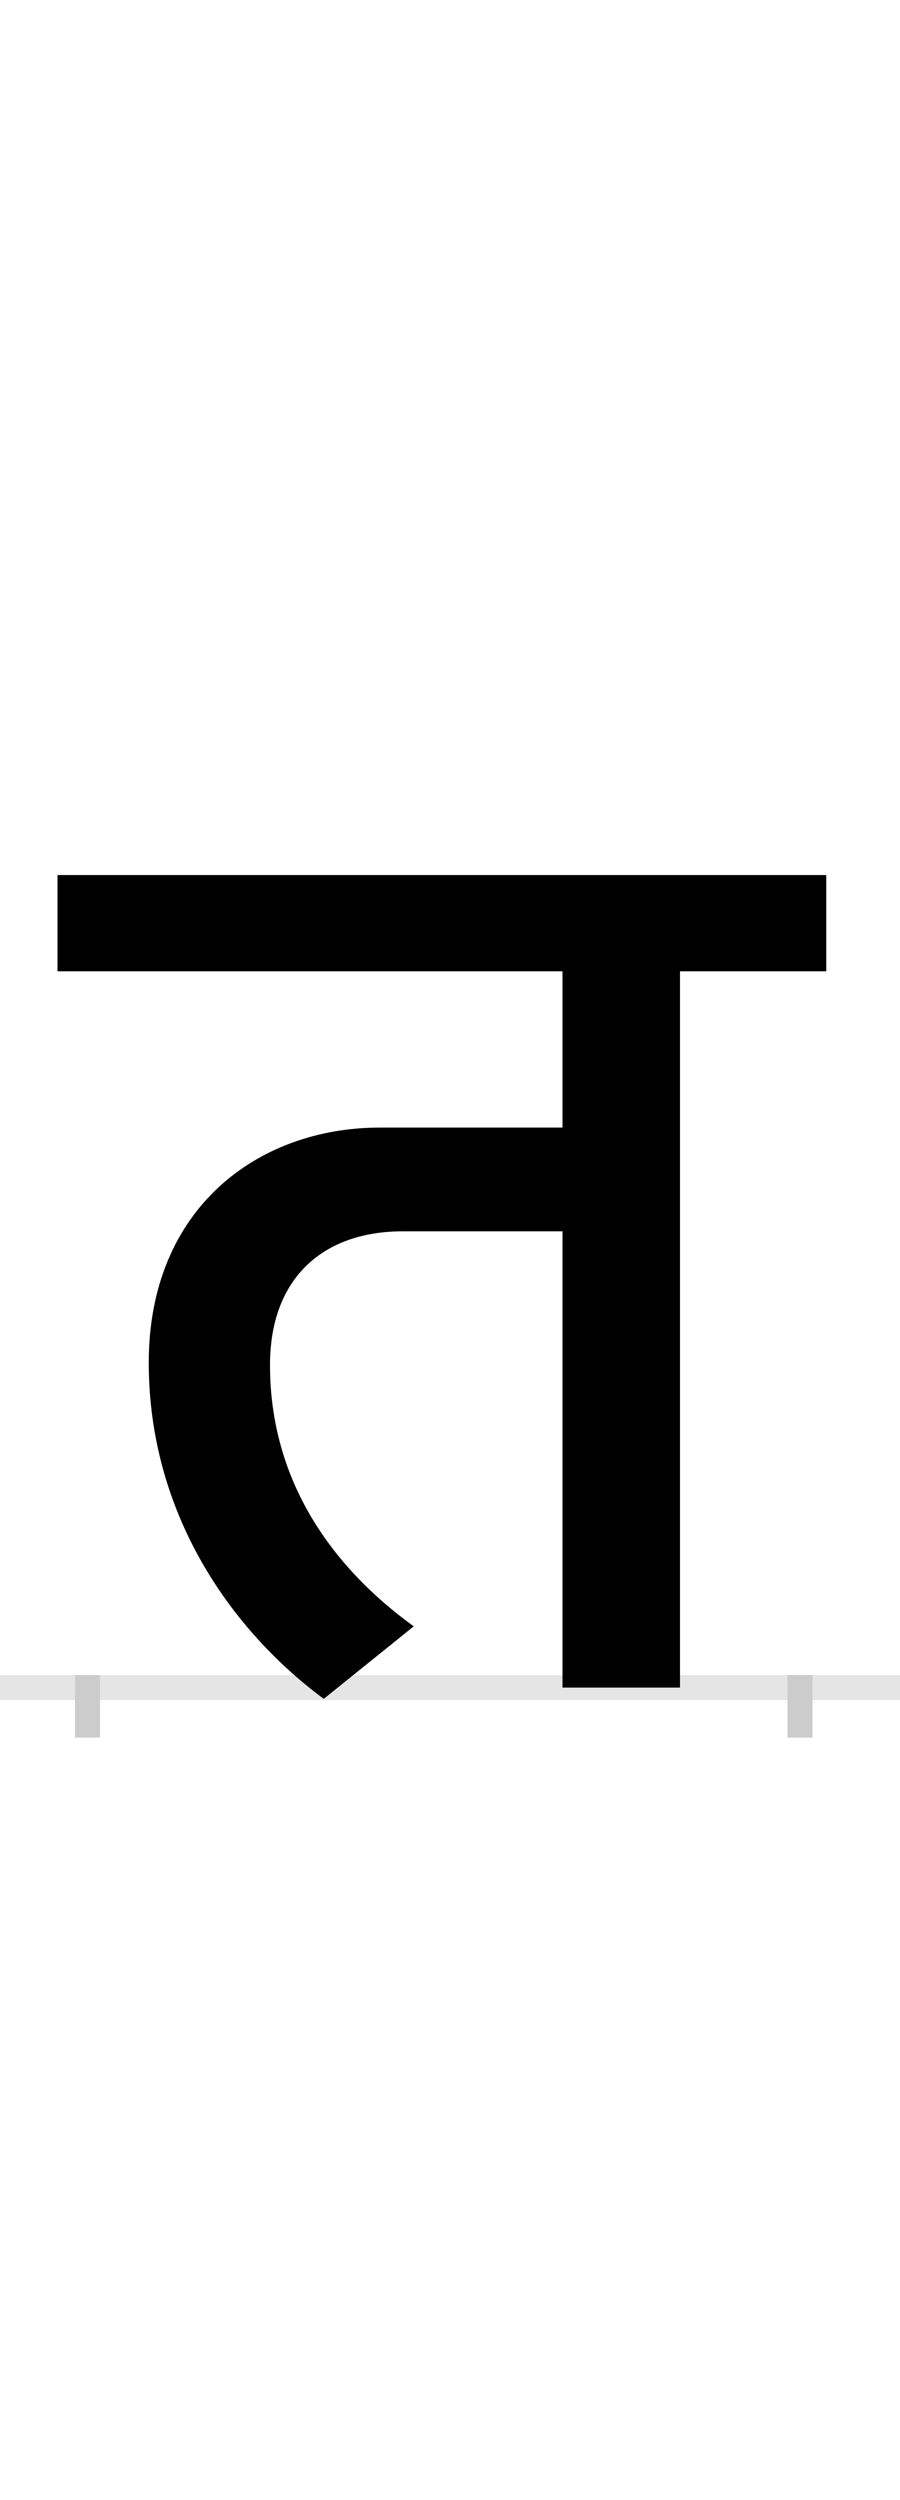 <?xml version="1.0" encoding="UTF-8"?>
<svg height="200.0" version="1.1" width="72.0" xmlns="http://www.w3.org/2000/svg" xmlns:xlink="http://www.w3.org/1999/xlink">
 <rect width="100%" height="100%" fill="#808080" stroke="none"/>
 <path d="M0,0 l72,0 l0,200 l-72,0 Z M0,0" fill="rgb(255,255,255)" transform="matrix(1,0,0,-1,0.0,200.0)"/>
 <path d="M0,0 l72,0" fill="none" stroke="rgb(229,229,229)" stroke-width="2" transform="matrix(1,0,0,-1,0.0,135.0)"/>
 <path d="M0,1 l0,-5" fill="none" stroke="rgb(204,204,204)" stroke-width="2" transform="matrix(1,0,0,-1,7.0,135.0)"/>
 <path d="M0,1 l0,-5" fill="none" stroke="rgb(204,204,204)" stroke-width="2" transform="matrix(1,0,0,-1,64.0,135.0)"/>
 <path d="M261,49 c-65,47,-115,116,-115,209 c0,71,44,107,106,107 l128,0 l0,-365 l94,0 l0,573 l117,0 l0,77 l-615,0 l0,-77 l404,0 l0,-125 l-146,0 c-98,0,-185,-65,-185,-188 c0,-122,67,-215,140,-269 Z M261,49" fill="rgb(0,0,0)" transform="matrix(0.1,0.0,0.0,-0.1,7.0,135.0)"/>
</svg>